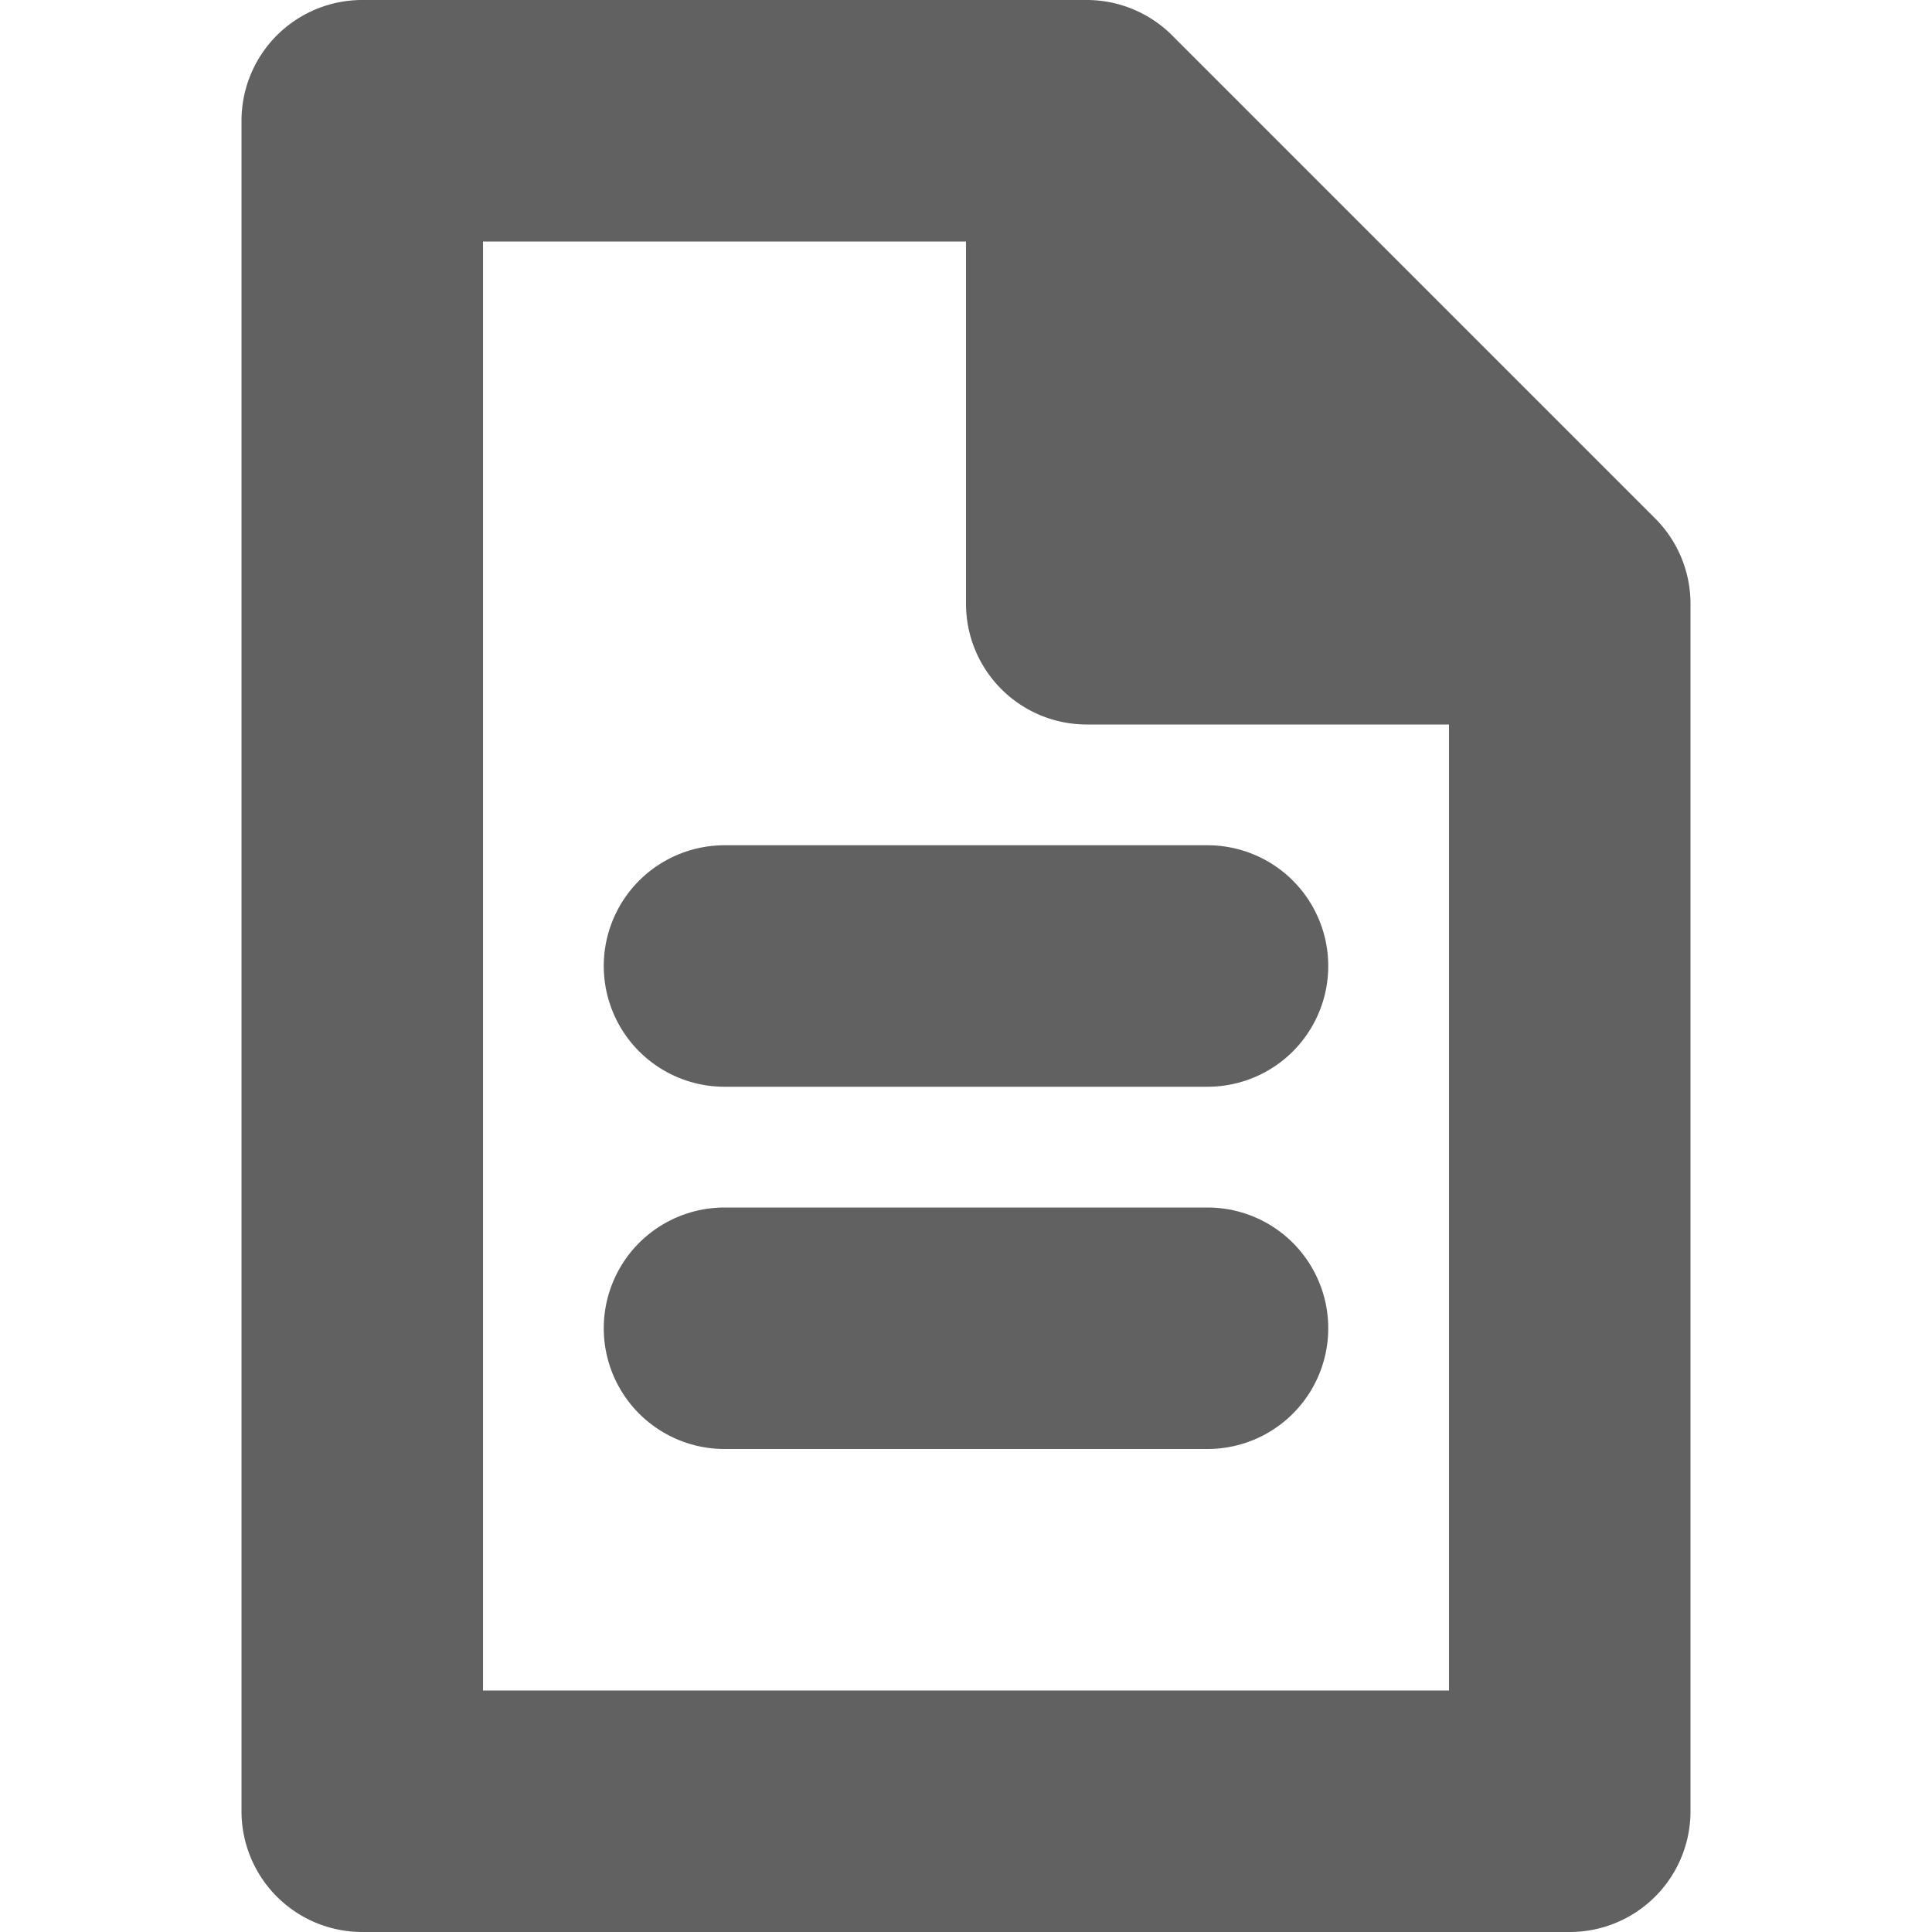 <svg xmlns="http://www.w3.org/2000/svg" width="16" height="16">
    <path fill-rule="evenodd" d="M3 0a1 1 0 0 0-1 1v14a1 1 0 0 0 1 1h10a1 1 0 0 0 1-1V5a1 1 0 0 0-.293-.707l-4-4A1 1 0 0 0 9 0H3zm1 2h4v3a1 1 0 0 0 1 1h3v8H4V2z" fill="#616161"/>
    <path d="M10 8H6m4 3H6" fill="none" stroke="#616161" stroke-width="2" stroke-linecap="round" stroke-linejoin="round"/>
</svg>
